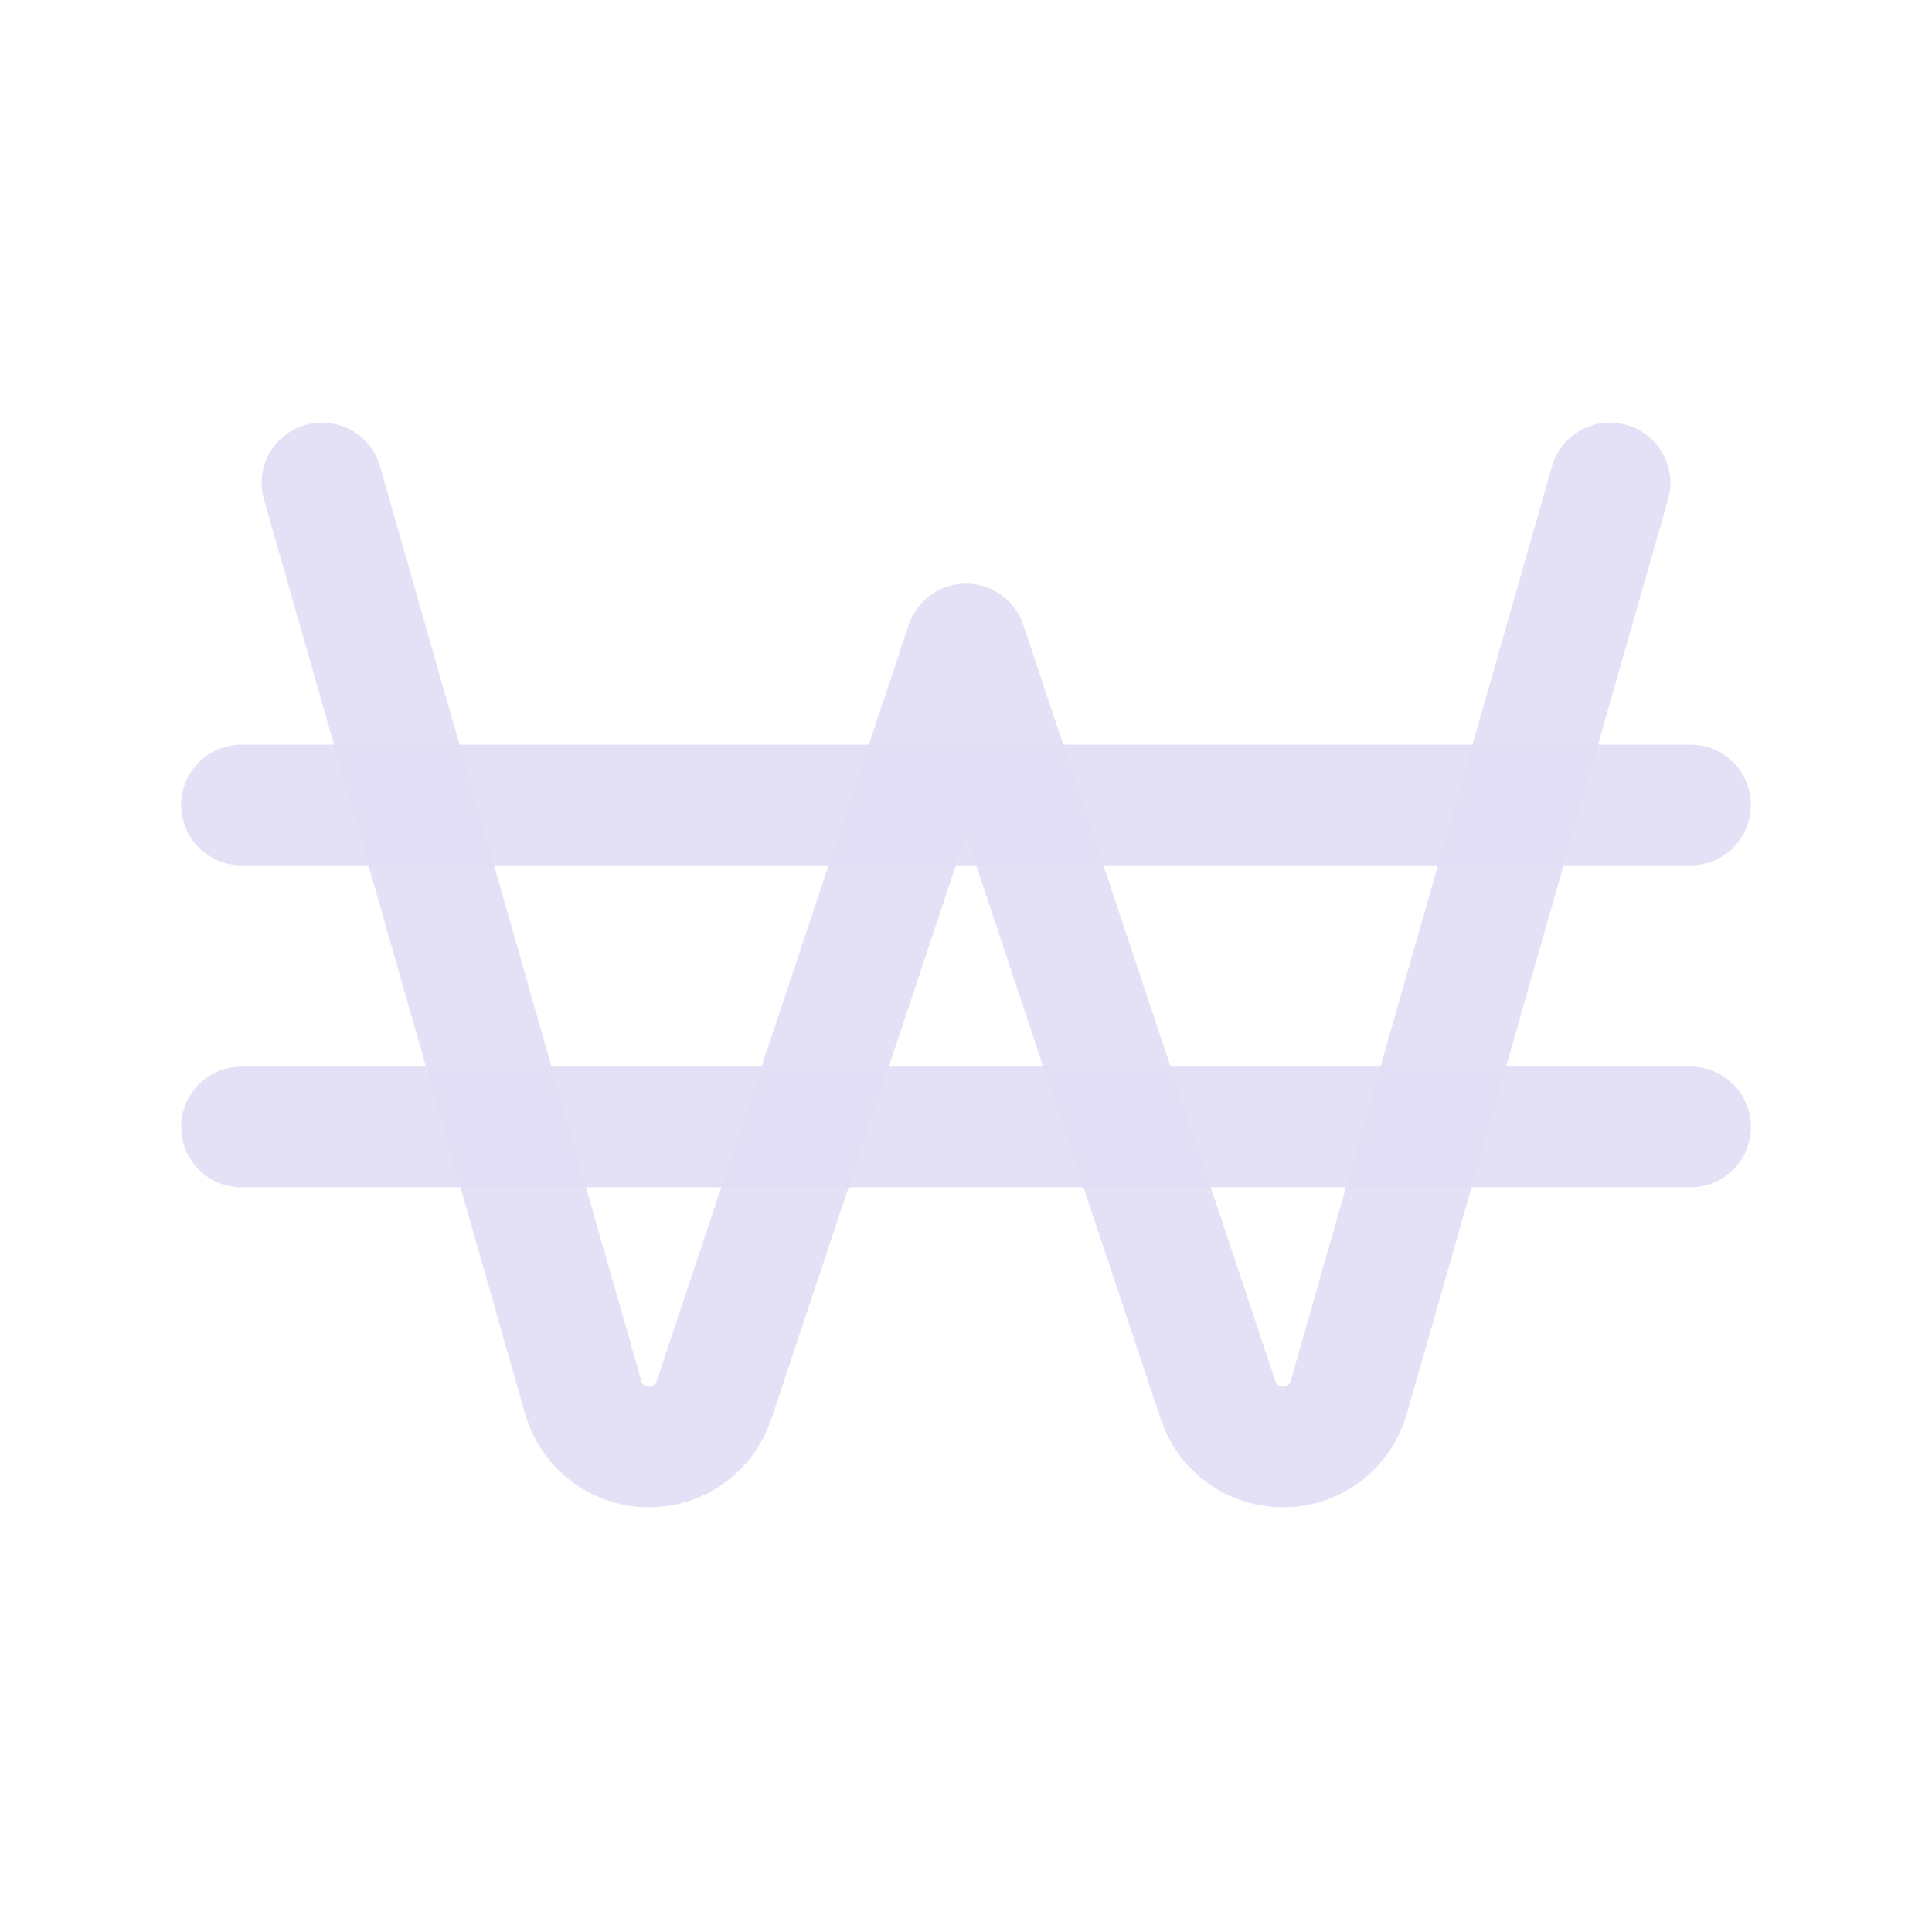 <svg width="24" height="24" viewBox="0 0 24 24" fill="none" xmlns="http://www.w3.org/2000/svg">
<path d="M4 6L7.245 17.358C7.347 17.717 7.671 17.967 8.044 17.975C8.417 17.983 8.751 17.747 8.869 17.393L12 8L15.131 17.393C15.249 17.747 15.583 17.983 15.956 17.975C16.329 17.967 16.653 17.717 16.755 17.358L20 6" stroke="#E1DEF5" stroke-opacity="0.9" stroke-width="1.5" stroke-linecap="round" stroke-linejoin="round"/>
<path d="M21 10H3" stroke="#E1DEF5" stroke-opacity="0.9" stroke-width="1.5" stroke-linecap="round" stroke-linejoin="round"/>
<path d="M21 14H3" stroke="#E1DEF5" stroke-opacity="0.9" stroke-width="1.5" stroke-linecap="round" stroke-linejoin="round"/>
</svg>
